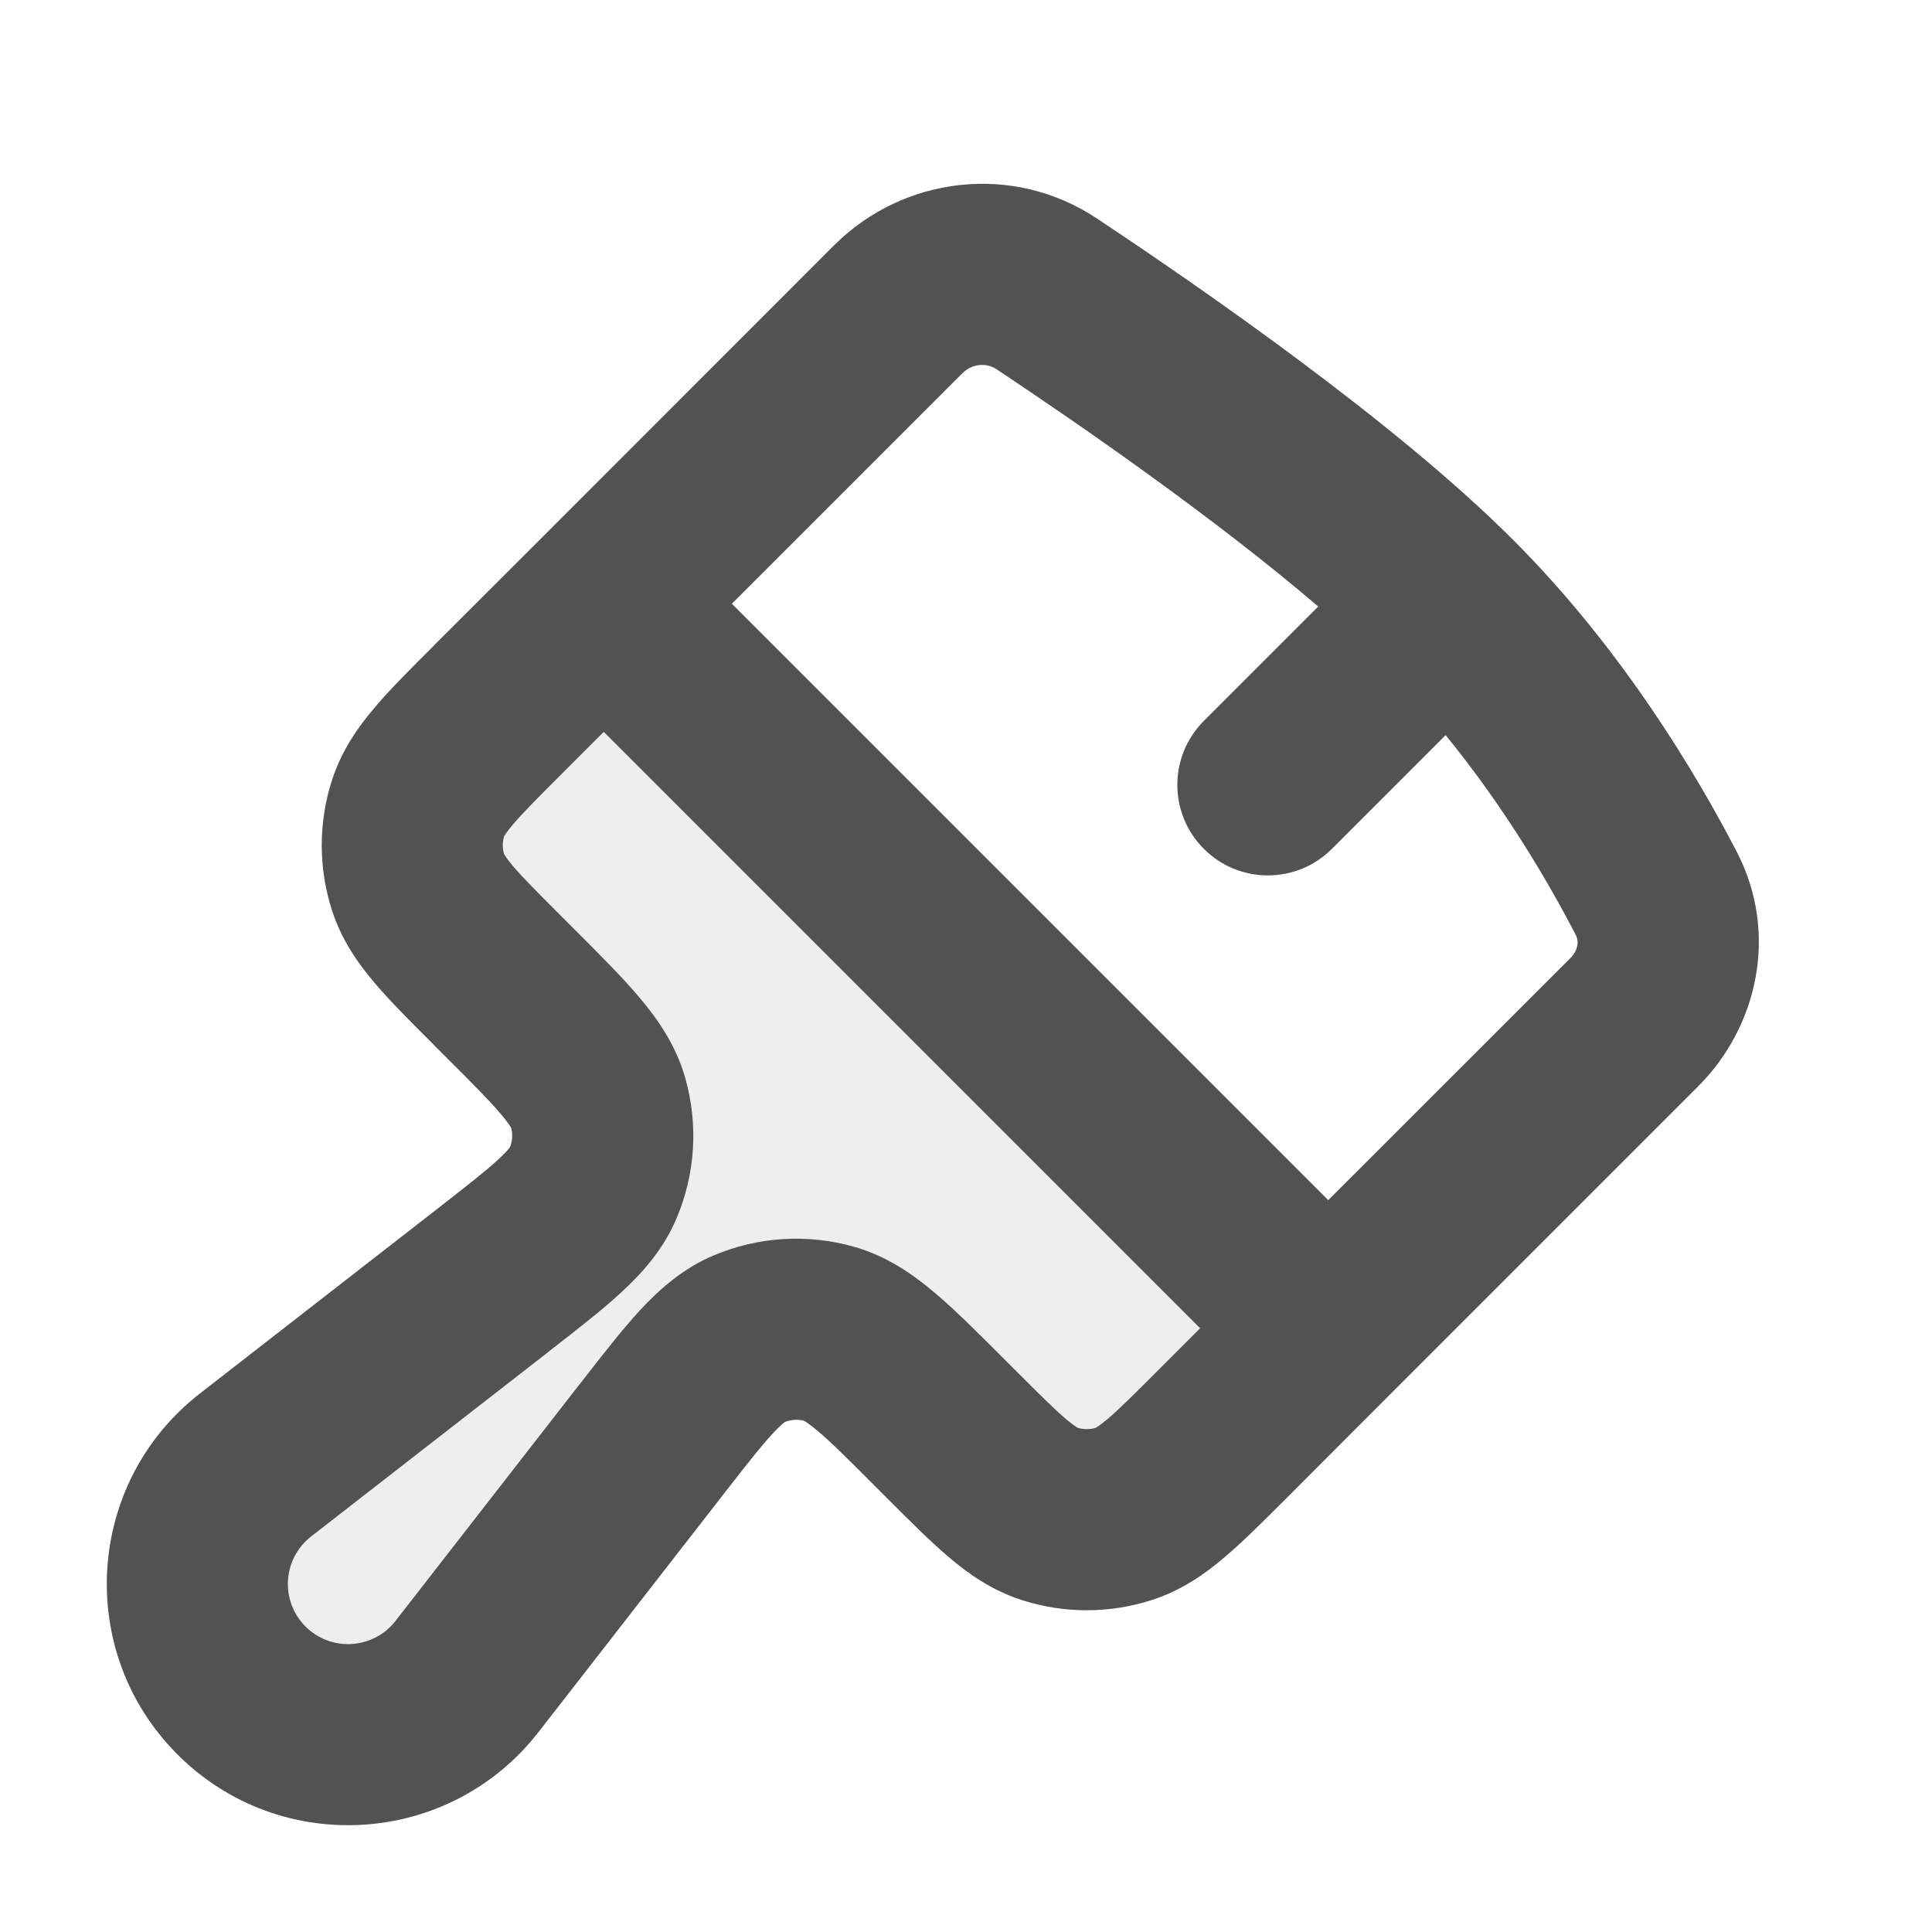 <svg width="16" height="16" viewBox="0 0 16 16" fill="none" xmlns="http://www.w3.org/2000/svg">
<path opacity="0.1" d="M6 12L4 14C3.448 14.552 2.552 14.552 2 14C1.448 13.448 1.448 12.552 2 12L4 10C4.273 9.727 4.409 9.591 4.482 9.444C4.62 9.164 4.62 8.836 4.482 8.556C4.409 8.409 4.273 8.273 4 8C3.727 7.727 3.591 7.591 3.518 7.444C3.38 7.164 3.38 6.836 3.518 6.556C3.591 6.409 3.727 6.273 4 6L4 6L5 5L11 11L10 12C9.727 12.273 9.591 12.409 9.444 12.482C9.164 12.62 8.836 12.62 8.556 12.482C8.409 12.409 8.273 12.273 8 12C7.727 11.727 7.591 11.591 7.444 11.518C7.164 11.38 6.836 11.38 6.556 11.518C6.409 11.591 6.273 11.727 6 12Z" fill="#525252"/>
<path fill-rule="evenodd" clip-rule="evenodd" d="M8.253 3.058C8.17 3.003 8.052 3.009 7.968 3.093L6.061 5L11 9.939L13.003 7.937C13.078 7.861 13.072 7.785 13.052 7.747C12.827 7.312 12.465 6.692 11.972 6.088L11.03 7.03C10.737 7.323 10.263 7.323 9.97 7.03C9.677 6.737 9.677 6.263 9.97 5.97L10.917 5.023C10.07 4.298 8.966 3.532 8.253 3.058ZM12.53 4.47C11.56 3.499 9.958 2.39 9.082 1.808C8.389 1.348 7.482 1.458 6.907 2.032L4.47 4.47L3.601 5.338L3.583 5.357L3.583 5.357C3.4 5.539 3.233 5.706 3.105 5.857C2.966 6.02 2.83 6.213 2.75 6.459C2.636 6.811 2.636 7.189 2.75 7.541C2.83 7.787 2.966 7.98 3.105 8.143C3.233 8.294 3.4 8.461 3.583 8.643L3.601 8.662L3.688 8.749C3.919 8.979 4.058 9.119 4.152 9.231C4.209 9.299 4.229 9.333 4.234 9.342C4.247 9.394 4.244 9.449 4.224 9.499C4.218 9.508 4.195 9.539 4.129 9.6C4.022 9.699 3.866 9.82 3.609 10.021L1.656 11.54C0.707 12.278 0.62 13.68 1.47 14.53C2.32 15.38 3.722 15.293 4.46 14.344L5.979 12.391C6.18 12.133 6.301 11.978 6.4 11.871C6.461 11.806 6.492 11.782 6.501 11.776C6.551 11.756 6.606 11.753 6.658 11.766C6.667 11.771 6.701 11.791 6.769 11.848C6.881 11.942 7.021 12.081 7.251 12.312L7.338 12.399L7.357 12.418C7.539 12.6 7.706 12.767 7.857 12.895C8.02 13.034 8.213 13.17 8.459 13.25C8.811 13.364 9.189 13.364 9.541 13.25C9.787 13.17 9.98 13.034 10.143 12.895C10.294 12.767 10.461 12.6 10.643 12.418L10.643 12.418L10.662 12.399L11.53 11.53L14.063 8.997C14.554 8.506 14.733 7.733 14.385 7.058C14.053 6.417 13.437 5.377 12.53 4.47ZM5 6.061L4.662 6.399C4.455 6.606 4.332 6.729 4.248 6.828C4.197 6.888 4.18 6.918 4.175 6.926C4.16 6.974 4.16 7.026 4.175 7.074C4.18 7.082 4.197 7.112 4.248 7.172C4.332 7.271 4.455 7.394 4.662 7.601L4.749 7.688L4.769 7.708C4.973 7.912 5.159 8.098 5.299 8.265C5.449 8.443 5.598 8.656 5.675 8.928C5.784 9.312 5.759 9.722 5.603 10.089C5.493 10.35 5.318 10.543 5.147 10.701C4.987 10.849 4.78 11.01 4.552 11.187L4.552 11.187L4.552 11.187L4.53 11.205L2.577 12.724C2.34 12.908 2.318 13.258 2.53 13.47C2.742 13.682 3.092 13.66 3.276 13.423L4.795 11.47L4.813 11.448C4.99 11.22 5.151 11.013 5.299 10.852C5.457 10.682 5.65 10.507 5.91 10.397C6.278 10.241 6.688 10.216 7.072 10.325C7.344 10.402 7.557 10.551 7.735 10.701C7.902 10.841 8.088 11.027 8.292 11.231L8.312 11.251L8.399 11.338C8.606 11.545 8.729 11.668 8.828 11.752C8.888 11.803 8.918 11.82 8.926 11.825C8.974 11.839 9.026 11.839 9.074 11.825C9.082 11.82 9.112 11.803 9.172 11.752C9.271 11.668 9.394 11.545 9.601 11.338L9.939 11L5 6.061Z" fill="#525252"/>
</svg>
